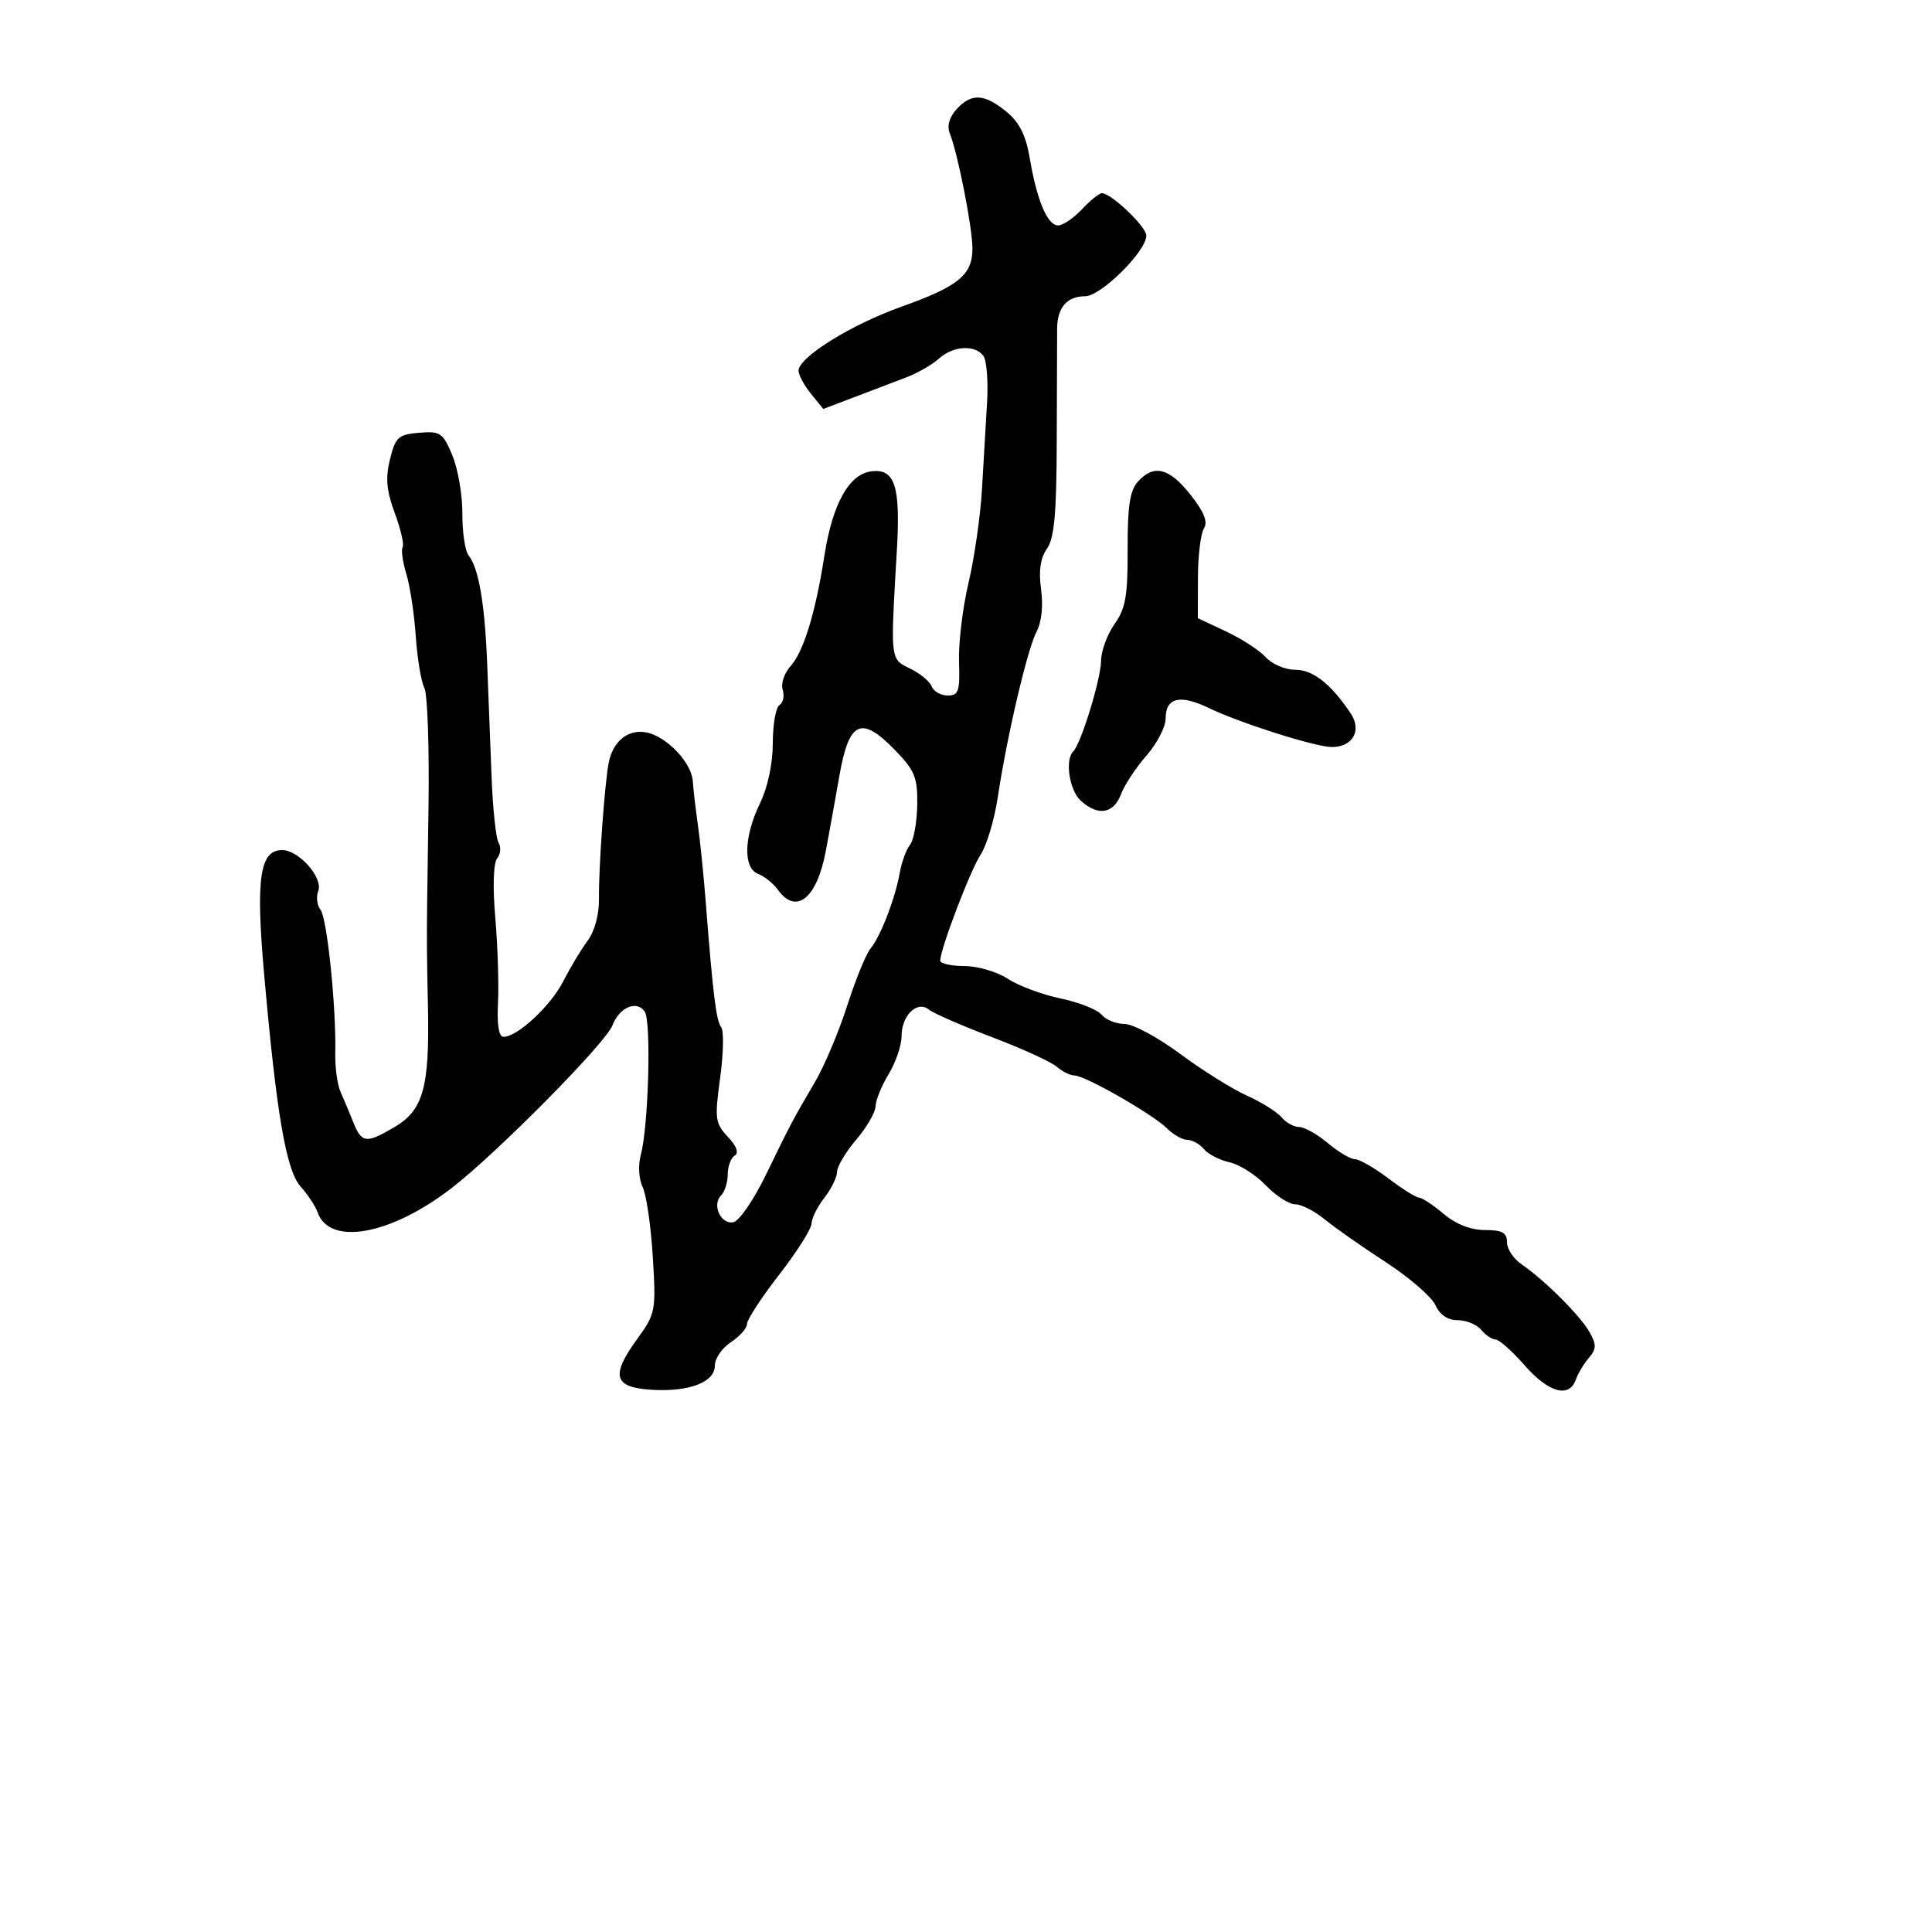 <svg xmlns="http://www.w3.org/2000/svg" width="300" height="300" viewBox="0 0 300 300" version="1.1">
  <defs/>
  <path d="M148.534,16.963 C150.826,14.43 152.838,14.53 156.281,17.348 C158.29,18.993 159.293,20.993 159.898,24.562 C161.008,31.117 162.646,35 164.301,35 C165.044,35 166.708,33.875 168,32.5 C169.292,31.125 170.686,30 171.098,30 C172.553,30 178,35.197 178,36.586 C178,39.007 170.948,46 168.506,46 C165.699,46 164.184,47.739 164.151,51 C164.137,52.375 164.11,60.155 164.092,68.29 C164.066,79.72 163.72,83.562 162.57,85.203 C161.549,86.661 161.263,88.639 161.657,91.513 C162.005,94.05 161.735,96.627 160.972,98.052 C159.547,100.715 156.344,114.373 154.937,123.787 C154.42,127.245 153.221,131.259 152.273,132.706 C150.645,135.191 146,147.384 146,149.172 C146,149.627 147.688,150.003 149.75,150.007 C151.813,150.01 154.847,150.901 156.493,151.986 C158.14,153.071 161.818,154.443 164.667,155.035 C167.515,155.626 170.386,156.76 171.046,157.555 C171.705,158.35 173.314,159 174.62,159 C175.926,159 179.808,161.088 183.247,163.639 C186.686,166.19 191.353,169.11 193.618,170.127 C195.883,171.144 198.3,172.657 198.99,173.488 C199.68,174.32 200.912,175 201.728,175 C202.544,175 204.548,176.125 206.182,177.5 C207.816,178.875 209.714,180 210.399,180 C211.083,180 213.411,181.337 215.572,182.972 C217.732,184.607 219.885,185.957 220.356,185.972 C220.826,185.987 222.548,187.125 224.182,188.5 C226.085,190.101 228.384,191 230.577,191 C233.264,191 234,191.405 234,192.885 C234,193.922 235.012,195.462 236.25,196.308 C239.83,198.754 245.382,204.291 246.818,206.846 C247.922,208.809 247.906,209.461 246.72,210.846 C245.941,211.756 245.025,213.287 244.683,214.25 C243.656,217.146 240.449,216.238 236.735,212 C234.806,209.8 232.782,208 232.237,208 C231.691,208 230.685,207.325 230,206.5 C229.315,205.675 227.676,205 226.356,205 C224.809,205 223.577,204.166 222.887,202.652 C222.299,201.361 218.821,198.356 215.159,195.974 C211.496,193.592 207.228,190.599 205.673,189.322 C204.119,188.045 202.065,187 201.11,187 C200.155,187 198.102,185.672 196.547,184.049 C194.991,182.425 192.463,180.821 190.929,180.484 C189.394,180.147 187.602,179.225 186.947,178.436 C186.291,177.646 185.135,177 184.378,177 C183.62,177 182.199,176.199 181.219,175.219 C179.037,173.037 168.478,167 166.844,167 C166.191,167 164.947,166.384 164.079,165.631 C163.21,164.878 158.675,162.809 154,161.032 C149.325,159.255 144.938,157.341 144.25,156.778 C142.443,155.299 140.001,157.649 139.996,160.872 C139.994,162.318 139.094,164.973 137.996,166.774 C136.898,168.575 135.982,170.825 135.959,171.774 C135.937,172.723 134.587,175.058 132.959,176.962 C131.332,178.866 129.99,181.116 129.978,181.962 C129.966,182.808 129.076,184.625 128,186 C126.924,187.375 126.03,189.175 126.013,190 C125.996,190.825 123.736,194.394 120.991,197.93 C118.246,201.467 116,204.903 116,205.565 C116,206.228 114.875,207.507 113.5,208.408 C112.125,209.309 111,210.947 111,212.048 C111,214.655 106.957,216.181 101.07,215.797 C95.319,215.422 94.815,213.619 98.887,207.998 C101.808,203.965 101.877,203.607 101.368,195.175 C101.08,190.404 100.371,185.52 99.792,184.322 C99.189,183.075 99.066,180.939 99.504,179.322 C100.695,174.925 101.148,158.66 100.122,157.104 C98.897,155.246 96.183,156.391 95.099,159.224 C94.051,161.964 77.288,178.928 70.192,184.432 C60.728,191.771 51.183,193.525 49.325,188.265 C48.982,187.294 47.797,185.494 46.691,184.265 C44.43,181.752 42.93,173.002 40.99,151 C39.701,136.388 40.351,132 43.801,132 C46.412,132 50.207,136.297 49.416,138.357 C49.064,139.275 49.222,140.582 49.767,141.263 C50.787,142.537 52.219,156.408 52.062,163.5 C52.014,165.7 52.374,168.4 52.862,169.5 C53.351,170.6 54.247,172.738 54.854,174.25 C56.17,177.532 56.85,177.611 61.275,175 C65.715,172.381 66.701,168.86 66.455,156.5 C66.37,152.209 66.315,149.807 66.296,147.404 C66.264,143.282 66.335,139.16 66.537,125.5 C66.675,116.15 66.385,107.74 65.892,106.811 C65.399,105.883 64.801,102.283 64.563,98.811 C64.326,95.34 63.665,90.973 63.095,89.108 C62.524,87.242 62.266,85.378 62.521,84.966 C62.776,84.554 62.227,82.171 61.3,79.672 C60.009,76.189 59.836,74.238 60.558,71.314 C61.408,67.872 61.849,67.471 65.076,67.2 C68.375,66.923 68.774,67.194 70.237,70.7 C71.109,72.79 71.811,76.866 71.796,79.758 C71.781,82.651 72.219,85.576 72.769,86.258 C74.328,88.194 75.281,93.739 75.647,103 C75.832,107.675 76.139,115.587 76.329,120.582 C76.519,125.577 77.011,130.209 77.423,130.876 C77.835,131.542 77.733,132.63 77.197,133.294 C76.612,134.017 76.496,137.703 76.908,142.5 C77.285,146.9 77.473,152.863 77.327,155.75 C77.155,159.132 77.46,161 78.186,161 C80.352,161 85.517,156.194 87.468,152.364 C88.55,150.239 90.25,147.41 91.246,146.079 C92.332,144.627 93.037,142.025 93.008,139.579 C92.948,134.644 93.91,121.34 94.545,118.32 C95.235,115.038 97.571,113.195 100.365,113.729 C103.498,114.328 107.395,118.418 107.577,121.298 C107.653,122.509 108.004,125.525 108.356,128 C108.709,130.475 109.26,135.875 109.581,140 C110.696,154.335 111.21,158.506 111.985,159.5 C112.414,160.05 112.341,163.593 111.824,167.373 C110.956,173.719 111.047,174.422 113.017,176.518 C114.39,177.979 114.767,179.026 114.075,179.454 C113.484,179.819 113,181.126 113,182.359 C113,183.592 112.535,185.065 111.967,185.633 C110.512,187.088 111.923,190.161 113.876,189.789 C114.769,189.619 117.029,186.334 118.898,182.49 C122.835,174.39 123.053,173.977 126.558,168 C128.01,165.525 130.257,160.196 131.552,156.158 C132.847,152.121 134.477,148.131 135.172,147.292 C136.735,145.41 139.01,139.51 139.72,135.5 C140.012,133.85 140.725,131.907 141.304,131.183 C141.883,130.458 142.389,127.671 142.428,124.99 C142.491,120.729 142.061,119.66 139.016,116.518 C133.719,111.05 131.834,111.915 130.333,120.5 C129.659,124.35 128.709,129.614 128.221,132.197 C126.839,139.51 123.627,142.103 120.807,138.184 C120.088,137.185 118.713,136.075 117.75,135.716 C115.37,134.828 115.481,129.978 118,124.764 C119.221,122.237 120,118.578 120,115.371 C120,112.482 120.468,109.829 121.041,109.475 C121.613,109.121 121.836,108.057 121.535,107.11 C121.235,106.164 121.781,104.514 122.75,103.445 C124.776,101.208 126.624,95.187 128.009,86.308 C129.273,78.21 131.846,73.596 135.328,73.184 C138.973,72.752 139.849,75.495 139.262,85.5 C138.491,98.64 138.285,101.516 139.617,102.811 C140.027,103.21 140.583,103.459 141.314,103.812 C142.862,104.559 144.373,105.807 144.671,106.585 C144.97,107.363 146.087,108 147.154,108 C148.85,108 149.071,107.34 148.917,102.75 C148.82,99.862 149.483,94.35 150.392,90.5 C151.3,86.65 152.239,80.125 152.479,76 C152.718,71.875 153.074,65.8 153.271,62.5 C153.467,59.2 153.207,55.938 152.692,55.25 C151.368,53.483 147.989,53.7 145.786,55.694 C144.757,56.625 142.471,57.937 140.707,58.608 C138.943,59.28 135.328,60.655 132.672,61.665 L127.844,63.5 L125.922,61.139 C124.865,59.841 124,58.23 124,57.559 C124,55.485 132.136,50.419 139.922,47.644 C148.832,44.469 151,42.698 151,38.595 C151,35.344 148.723,23.769 147.483,20.713 C147.021,19.574 147.402,18.214 148.534,16.963 Z M176.688,74.792 C179.172,72.047 181.54,72.631 184.846,76.805 C186.979,79.498 187.592,81.032 186.945,82.055 C186.442,82.85 186.024,86.31 186.015,89.745 L186,95.99 L190.404,98.06 C192.826,99.198 195.596,101.001 196.559,102.065 C197.522,103.129 199.573,104 201.116,104 C203.88,104 206.645,106.171 209.723,110.755 C211.505,113.409 210.068,116 206.815,116 C204.292,116 192.567,112.282 187.695,109.937 C183.205,107.776 181,108.315 181,111.572 C181,112.869 179.666,115.45 178.035,117.307 C176.405,119.164 174.616,121.88 174.06,123.342 C172.908,126.372 170.498,126.76 167.829,124.345 C166.059,122.743 165.328,118.005 166.647,116.686 C167.866,115.467 170.935,105.501 170.967,102.654 C170.985,101.089 171.93,98.503 173.066,96.908 C174.781,94.499 175.126,92.53 175.099,85.295 C175.074,78.631 175.448,76.163 176.688,74.792 Z"/>
</svg>

